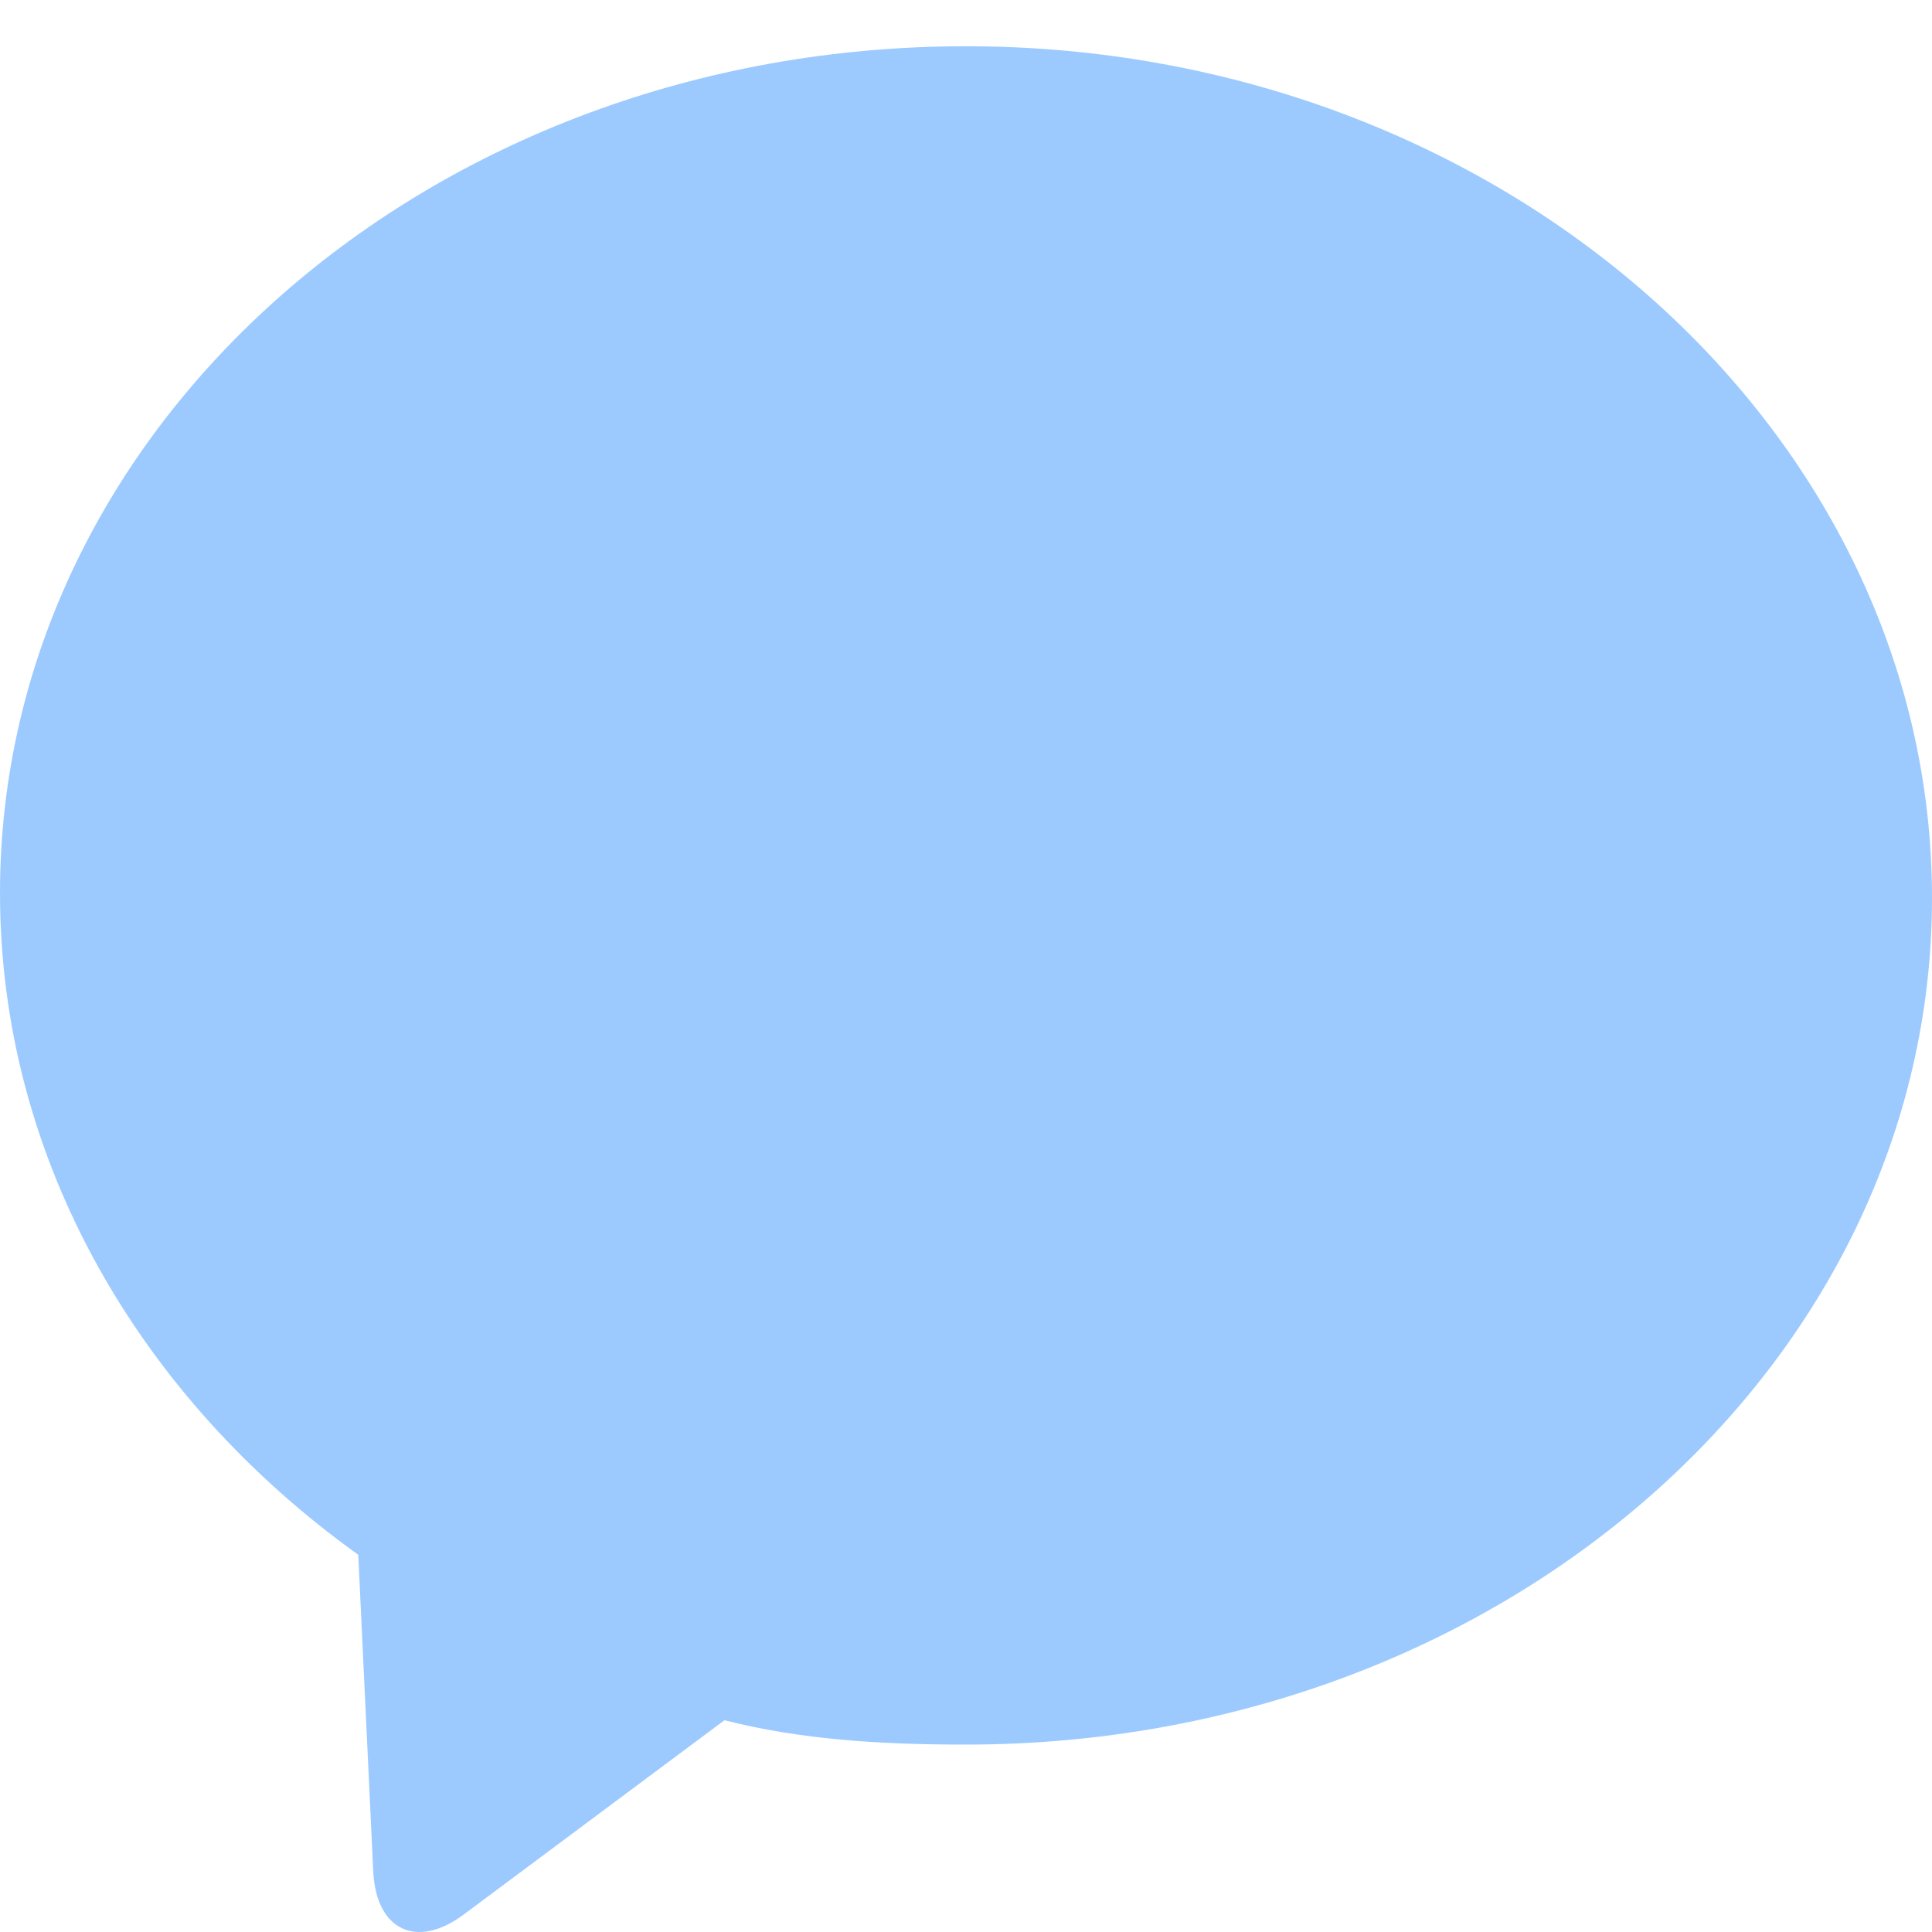 <?xml version="1.0" encoding="UTF-8"?>
<svg width="20px" height="20px" viewBox="0 0 16 16" version="1.1" xmlns="http://www.w3.org/2000/svg" xmlns:xlink="http://www.w3.org/1999/xlink">
    <!-- Generator: sketchtool 50.2 (55047) - http://www.bohemiancoding.com/sketch -->
    <title>1E224F17-B963-4F4B-B89F-AA8E36BC1792</title>
    <desc>Created with sketchtool.</desc>
    <defs></defs>
    <g id="Page-1" stroke="none" stroke-width="1" fill="none" fill-rule="evenodd">
        <g id="p---Channel" transform="translate(-176, -1190)" fill="#9ccaff">
            <path d="M176,1197.395 C176,1199.612 177.167,1201.586 178.967,1202.876 L179.091,1205.498 C179.114,1205.986 179.451,1206.146 179.842,1205.854 L182,1204.246 C182.633,1204.408 183.3,1204.448 184,1204.448 C188.433,1204.448 192,1201.304 192,1197.436 C192,1193.566 188.433,1190.383 184,1190.383 C179.567,1190.383 176,1193.526 176,1197.395 Z" id="Page-1"></path>
        </g>
    </g>
</svg>
